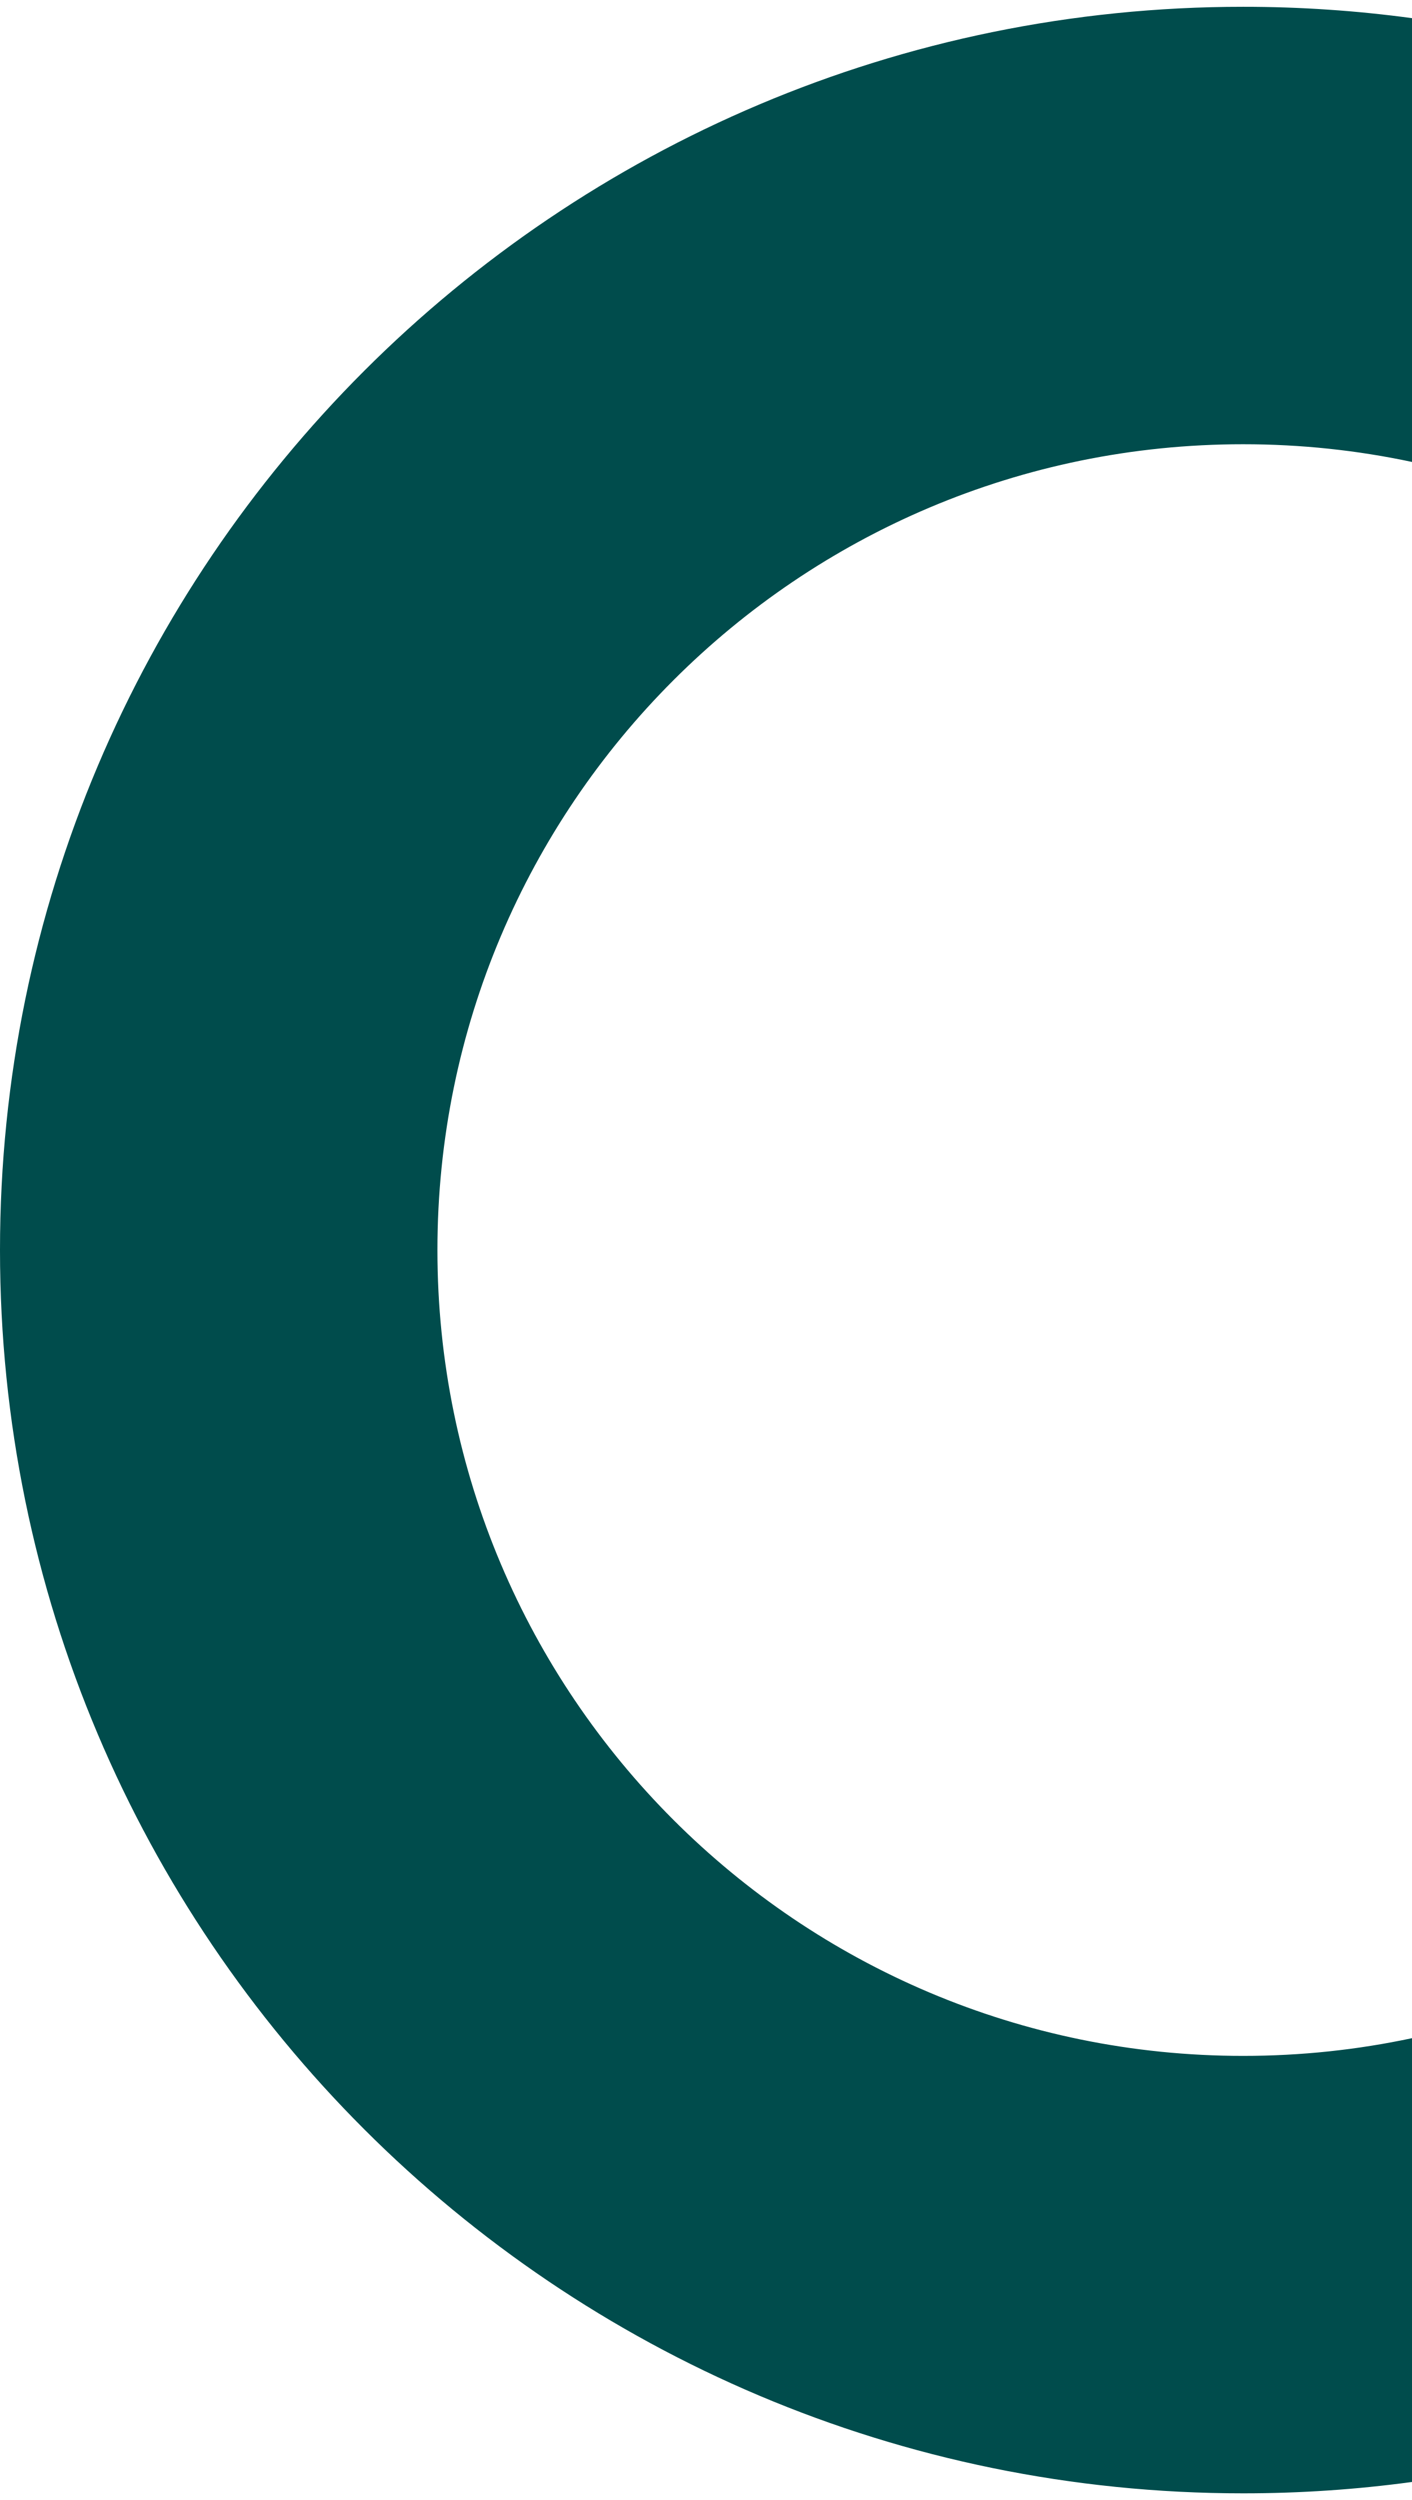 <svg width="122" height="216" viewBox="0 0 122 216" fill="none" xmlns="http://www.w3.org/2000/svg">
    <path fill-rule="evenodd" clip-rule="evenodd" d="M122 214.431C117.23 215.079 112.361 215.413 107.413 215.413C48.09 215.413 7.62939e-06 167.323 7.62939e-06 108C7.62939e-06 48.677 48.09 0.587 107.413 0.587C112.361 0.587 117.23 0.921 122 1.569V39.911C117.296 38.908 112.416 38.38 107.413 38.38C68.963 38.38 37.794 69.55 37.794 108C37.794 146.45 68.963 177.62 107.413 177.62C112.416 177.62 117.296 177.092 122 176.089V214.431Z" fill="#004C4C" fill-opacity="1"/>
</svg>
